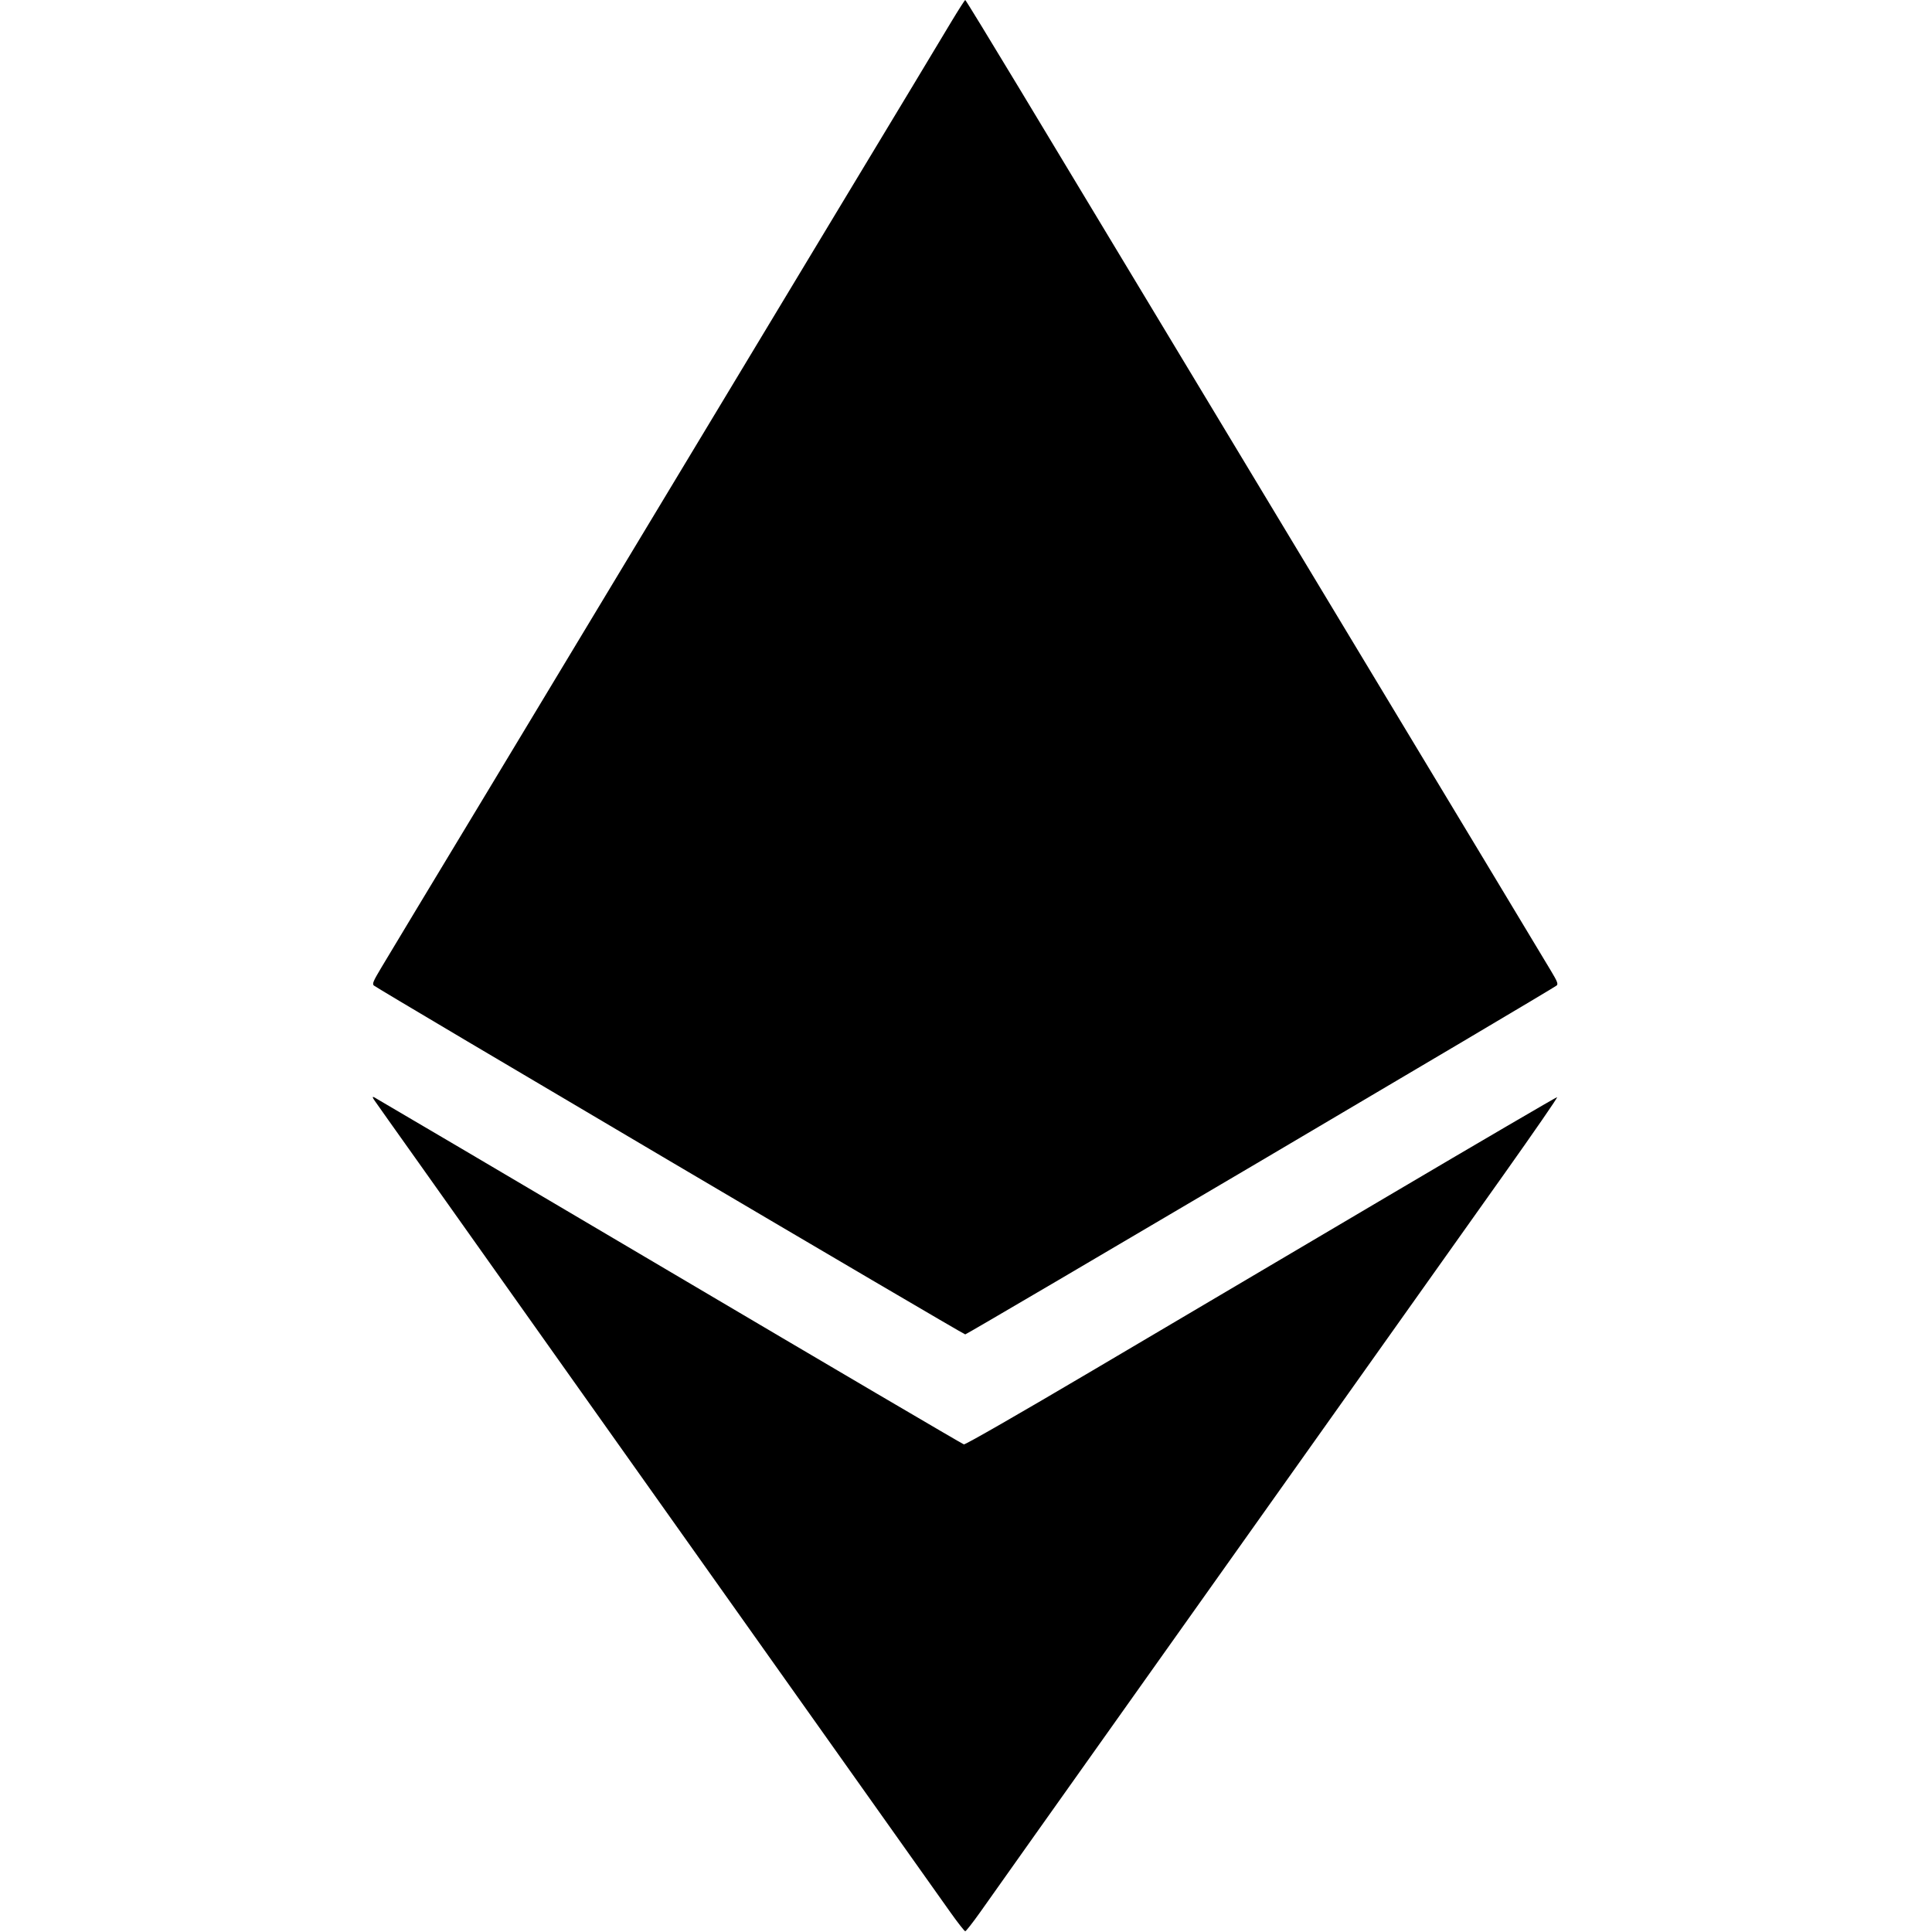 <?xml version="1.0" standalone="no"?>
<!DOCTYPE svg PUBLIC "-//W3C//DTD SVG 20010904//EN"
 "http://www.w3.org/TR/2001/REC-SVG-20010904/DTD/svg10.dtd">
<svg version="1.0" xmlns="http://www.w3.org/2000/svg"
 width="1277pt" height="1277pt" viewBox="0 0 1277 1277"
 preserveAspectRatio="xMidYMid meet">
<g transform="translate(0,1277) scale(0.1,-0.1)"
fill="#000000" stroke="none">
<path d="M6289 12628 c-47 -79 -377 -627 -734 -1218 -356 -591 -878 -1457
-1160 -1925 -282 -467 -804 -1334 -1160 -1925 -357 -591 -678 -1124 -713
-1183 -55 -92 -63 -110 -51 -121 24 -22 3895 -2306 3909 -2306 13 0 3885 2284
3909 2306 11 10 5 26 -37 96 -27 45 -222 369 -432 718 -211 349 -613 1018
-895 1485 -282 468 -810 1345 -1175 1950 -365 605 -821 1362 -1014 1683 -193
320 -353 582 -356 582 -3 0 -44 -64 -91 -142z"/>
<path d="M2477 5494 c11 -16 141 -200 290 -409 148 -209 584 -823 968 -1365
912 -1285 1871 -2638 2547 -3590 49 -69 93 -125 98 -125 5 0 49 56 98 125 48
69 556 784 1128 1590 1369 1928 1902 2678 2336 3290 197 278 355 506 350 508
-4 1 -509 -294 -1122 -656 -613 -362 -1490 -880 -1949 -1151 -474 -280 -841
-491 -850 -488 -9 2 -887 518 -1950 1146 -1064 629 -1941 1145 -1949 1149 -12
4 -11 -1 5 -24z"/>
</g>
</svg>
